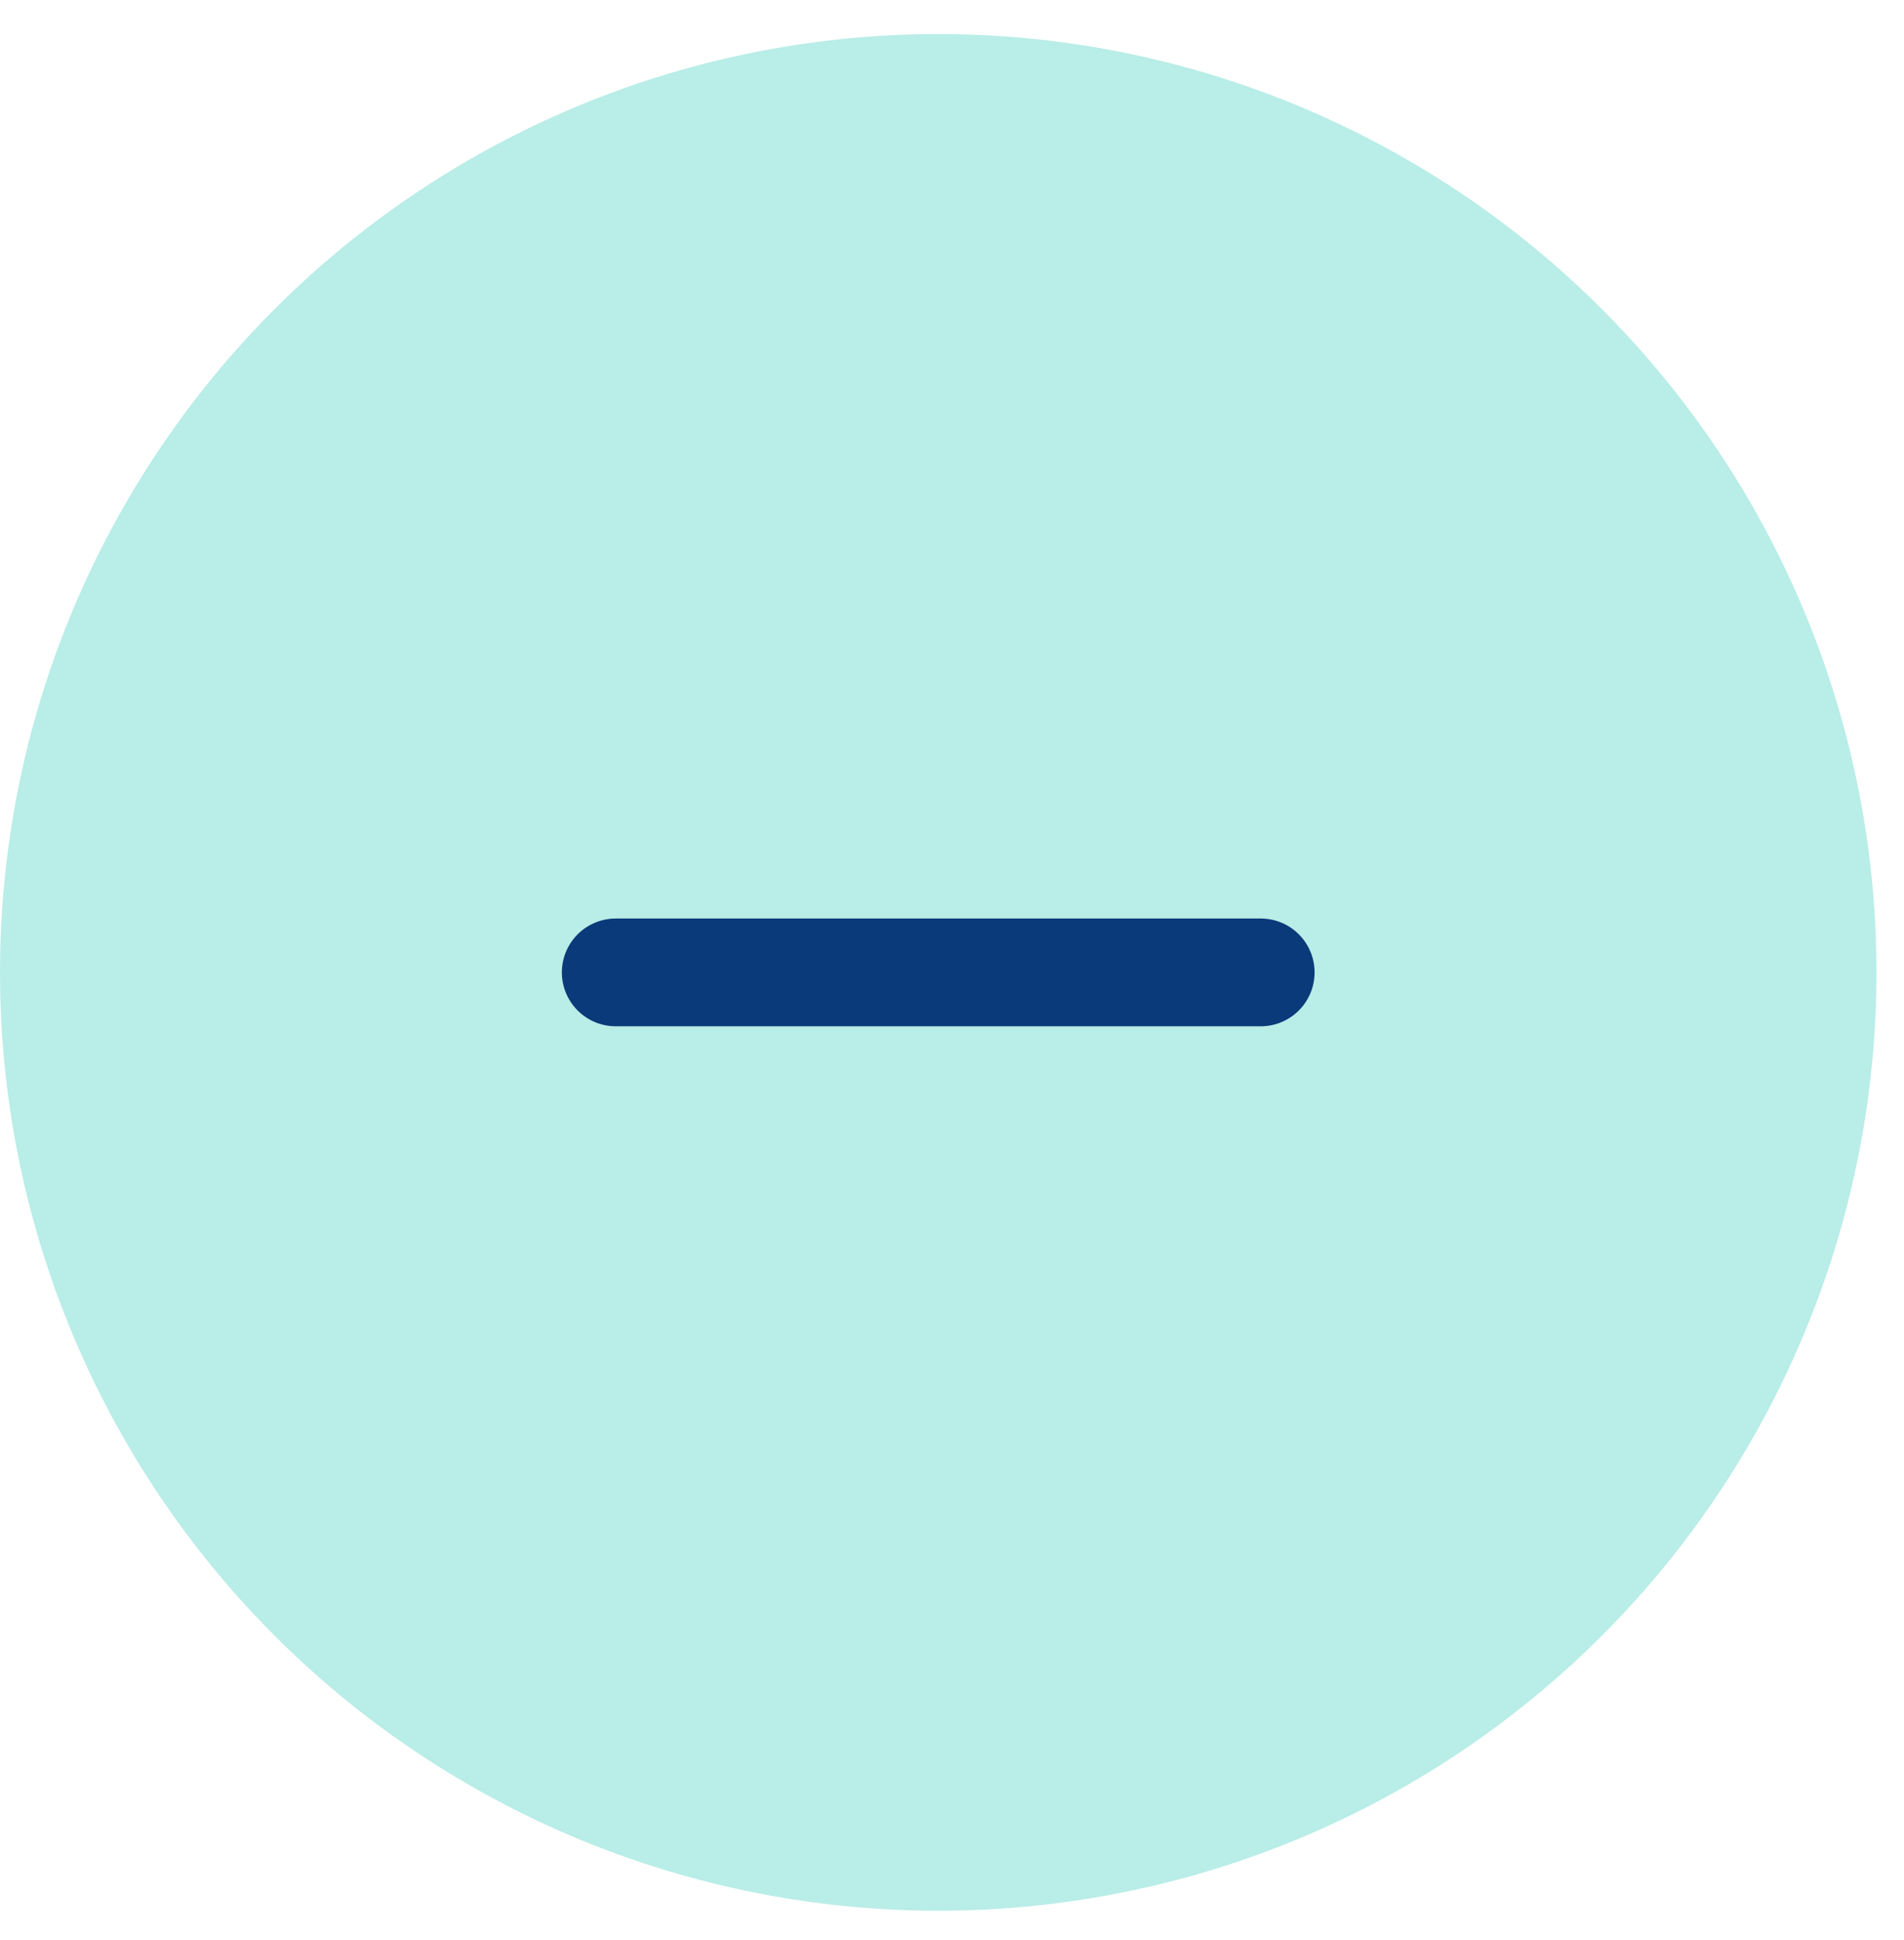<svg width="53" height="54" viewBox="0 0 53 54" fill="none" xmlns="http://www.w3.org/2000/svg">
<circle cx="26.117" cy="27.065" r="26.117" fill="#74DDD0" fill-opacity="0.5"/>
<path d="M35.093 27.065L17.14 27.065" stroke="#0B3A7A" stroke-width="3" stroke-linecap="round"/>
</svg>
